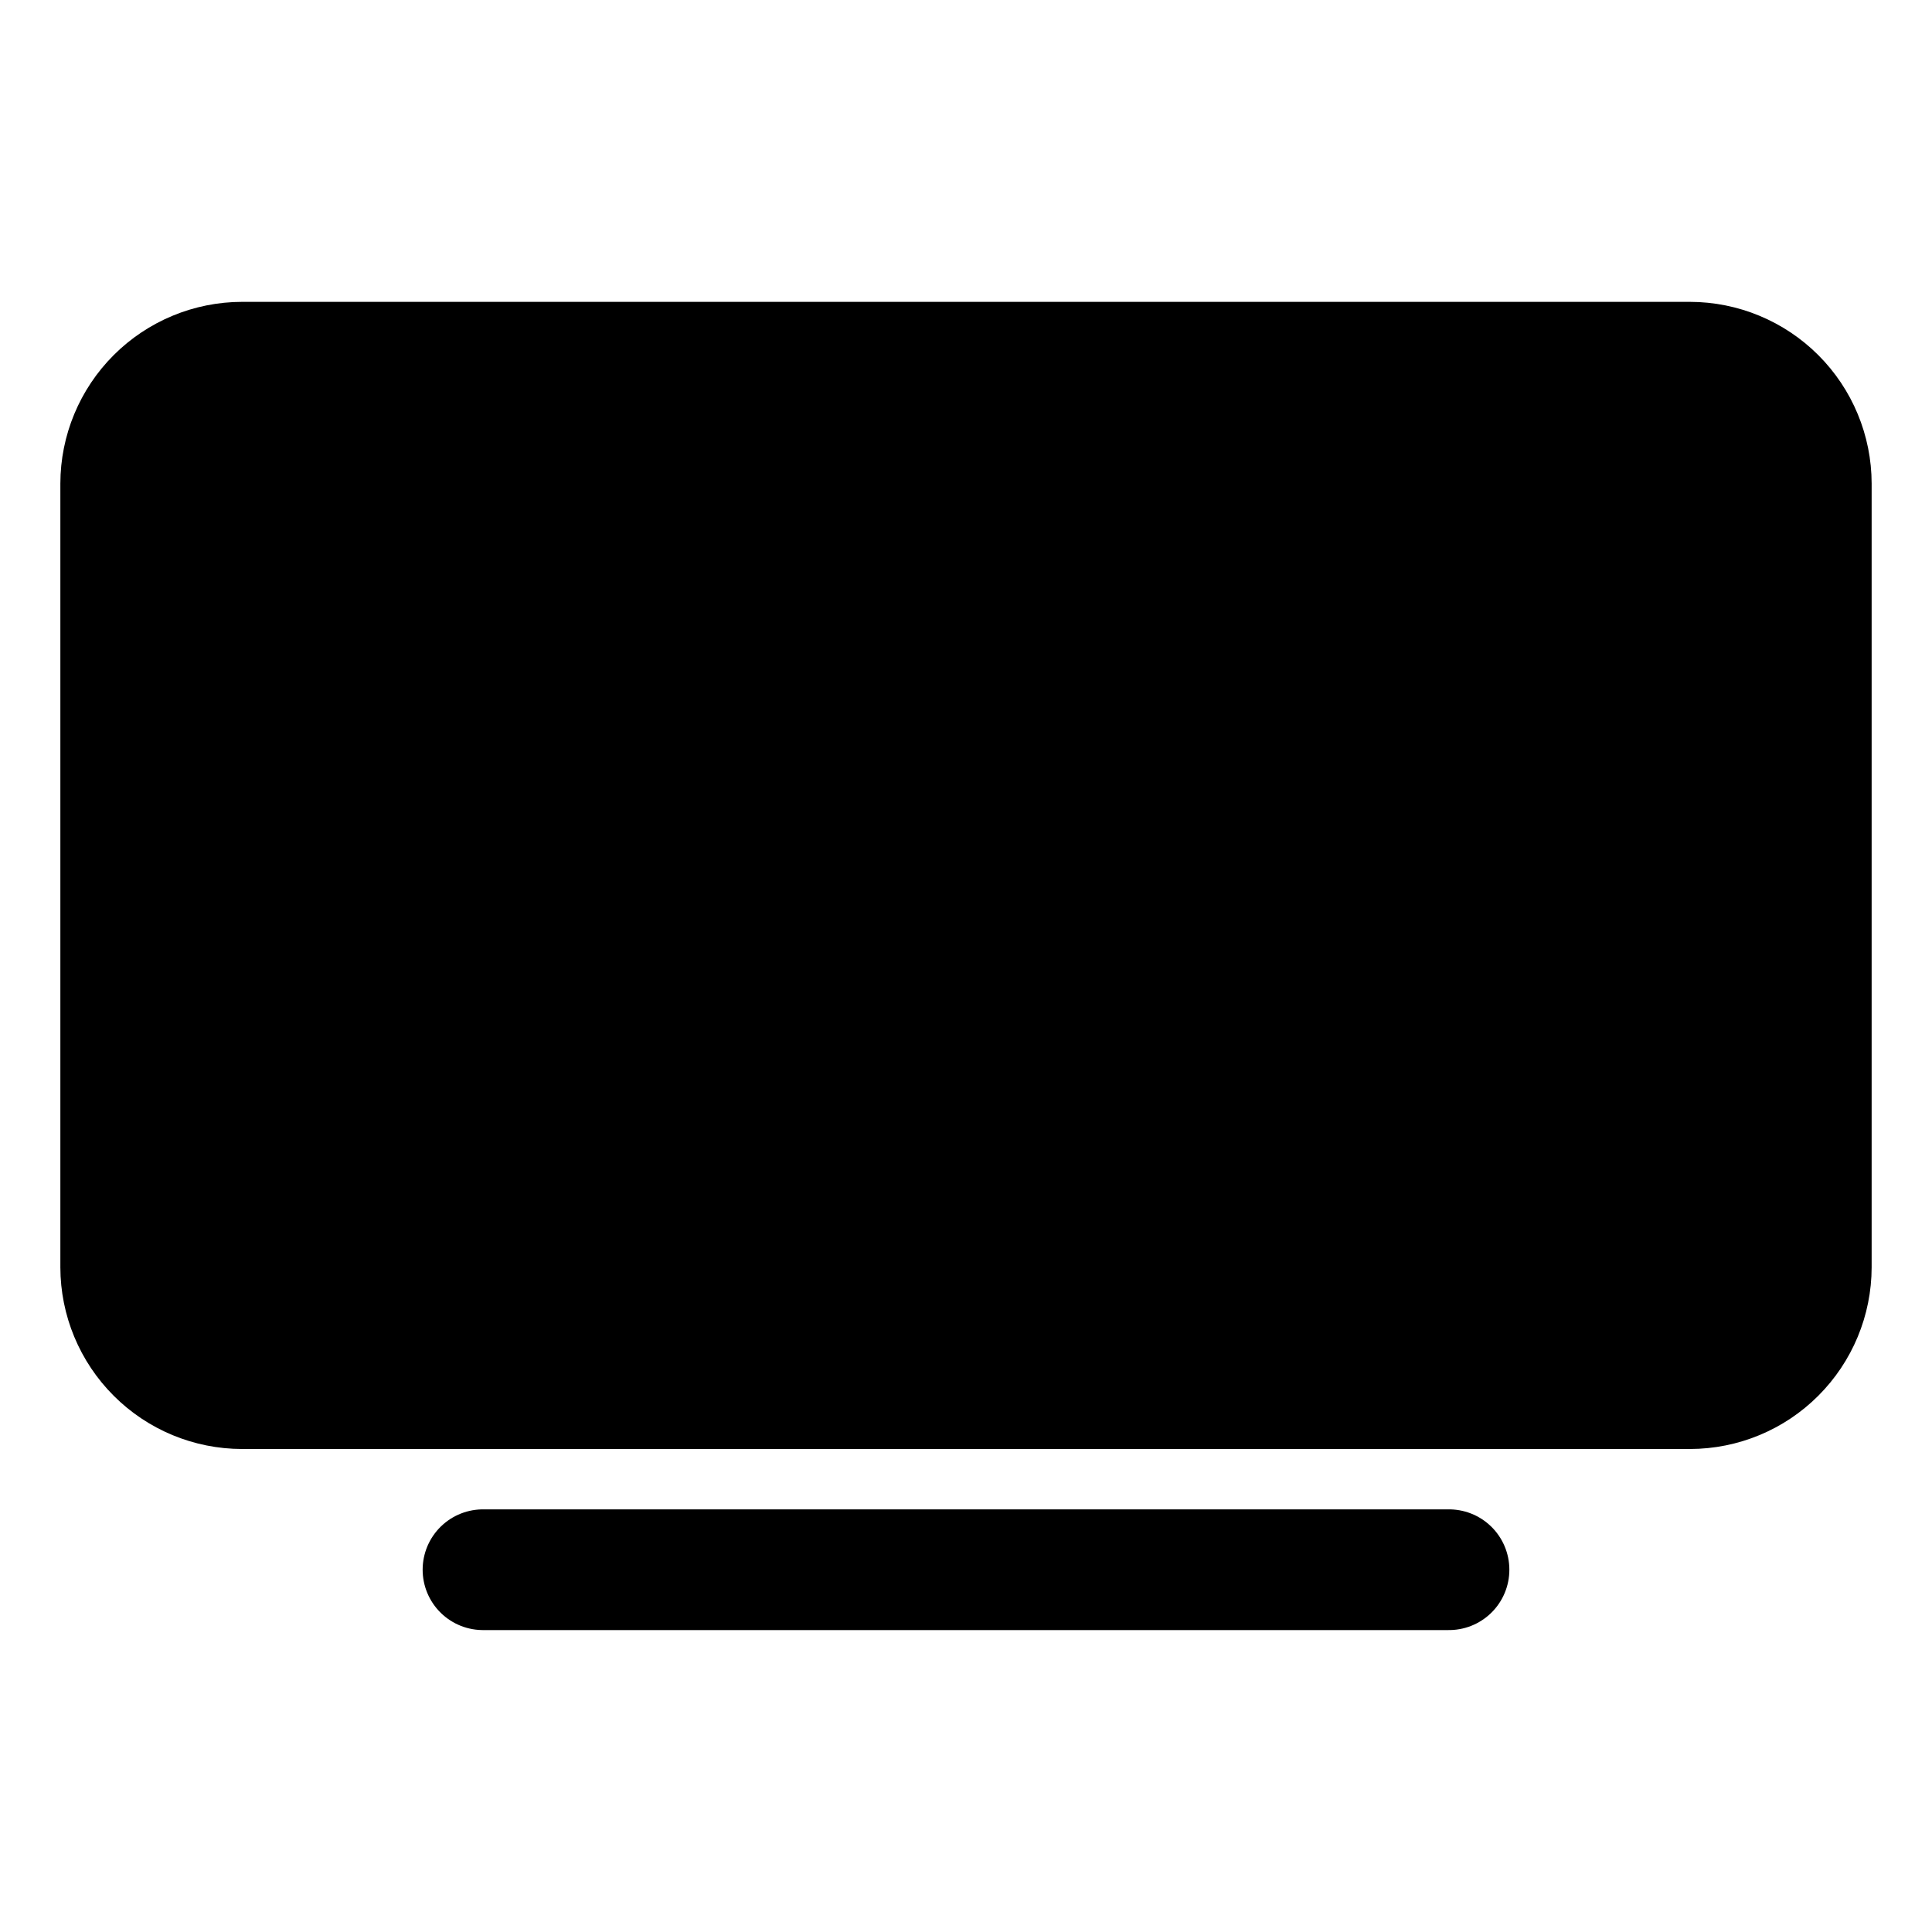 <svg width="29" height="29" viewBox="0 0 29 29" fill="none" xmlns="http://www.w3.org/2000/svg">
<path d="M25.367 21.75H3.633C2.91 21.749 2.217 21.462 1.706 20.95C1.195 20.439 0.907 19.746 0.906 19.023V7.258C0.907 6.535 1.195 5.842 1.706 5.331C2.217 4.82 2.91 4.532 3.633 4.531H25.367C26.09 4.532 26.783 4.82 27.294 5.331C27.805 5.842 28.093 6.535 28.094 7.258V19.023C28.093 19.746 27.805 20.439 27.294 20.95C26.783 21.462 26.09 21.749 25.367 21.75Z" fill="black"/>
<path d="M7.25 23.562H21.75H7.25Z" fill="black"/>
<path d="M7.25 23.562H21.75" stroke="black" stroke-width="1.812" stroke-miterlimit="10" stroke-linecap="round"/>
</svg>
